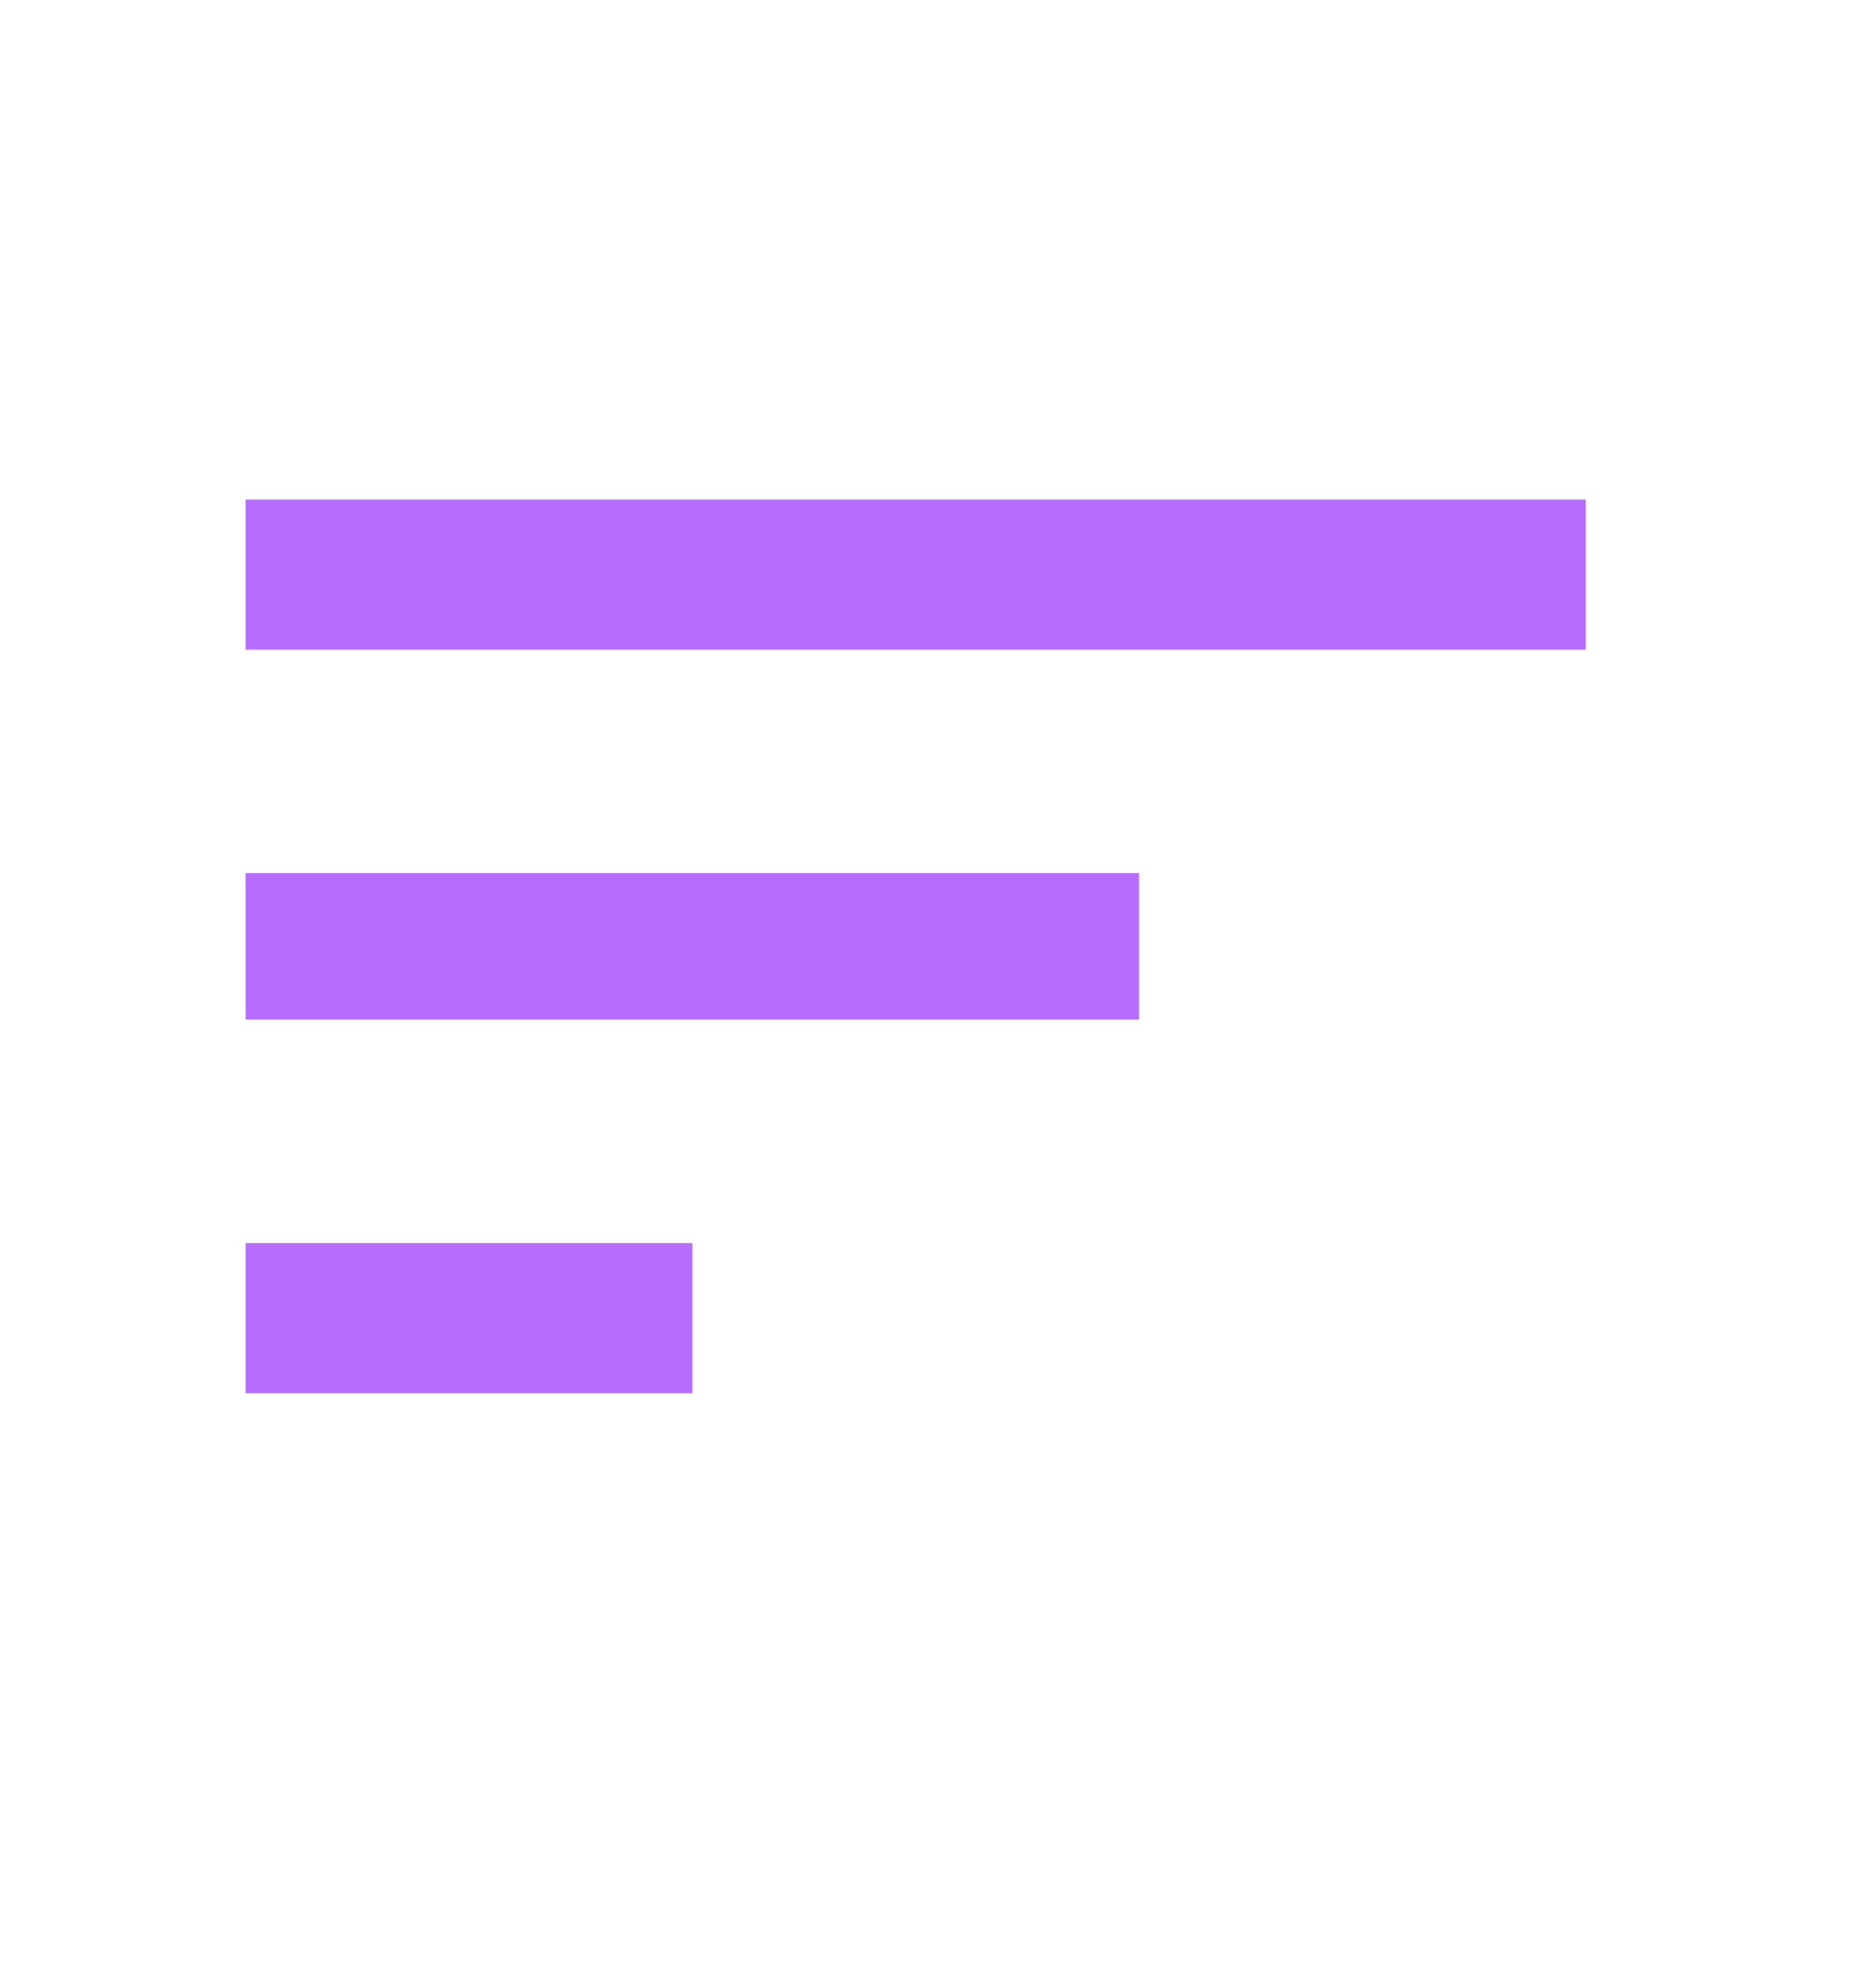 <svg width="21" height="22" viewBox="0 0 21 22" fill="none" xmlns="http://www.w3.org/2000/svg">
<path d="M2.75 11.41H12.75V9.77H2.75V11.41ZM2.75 5.59V7.27H17.75V5.59H2.75ZM2.75 15.59H7.75V13.91H2.75V15.59Z" fill="#B66DFF"/>
</svg>
